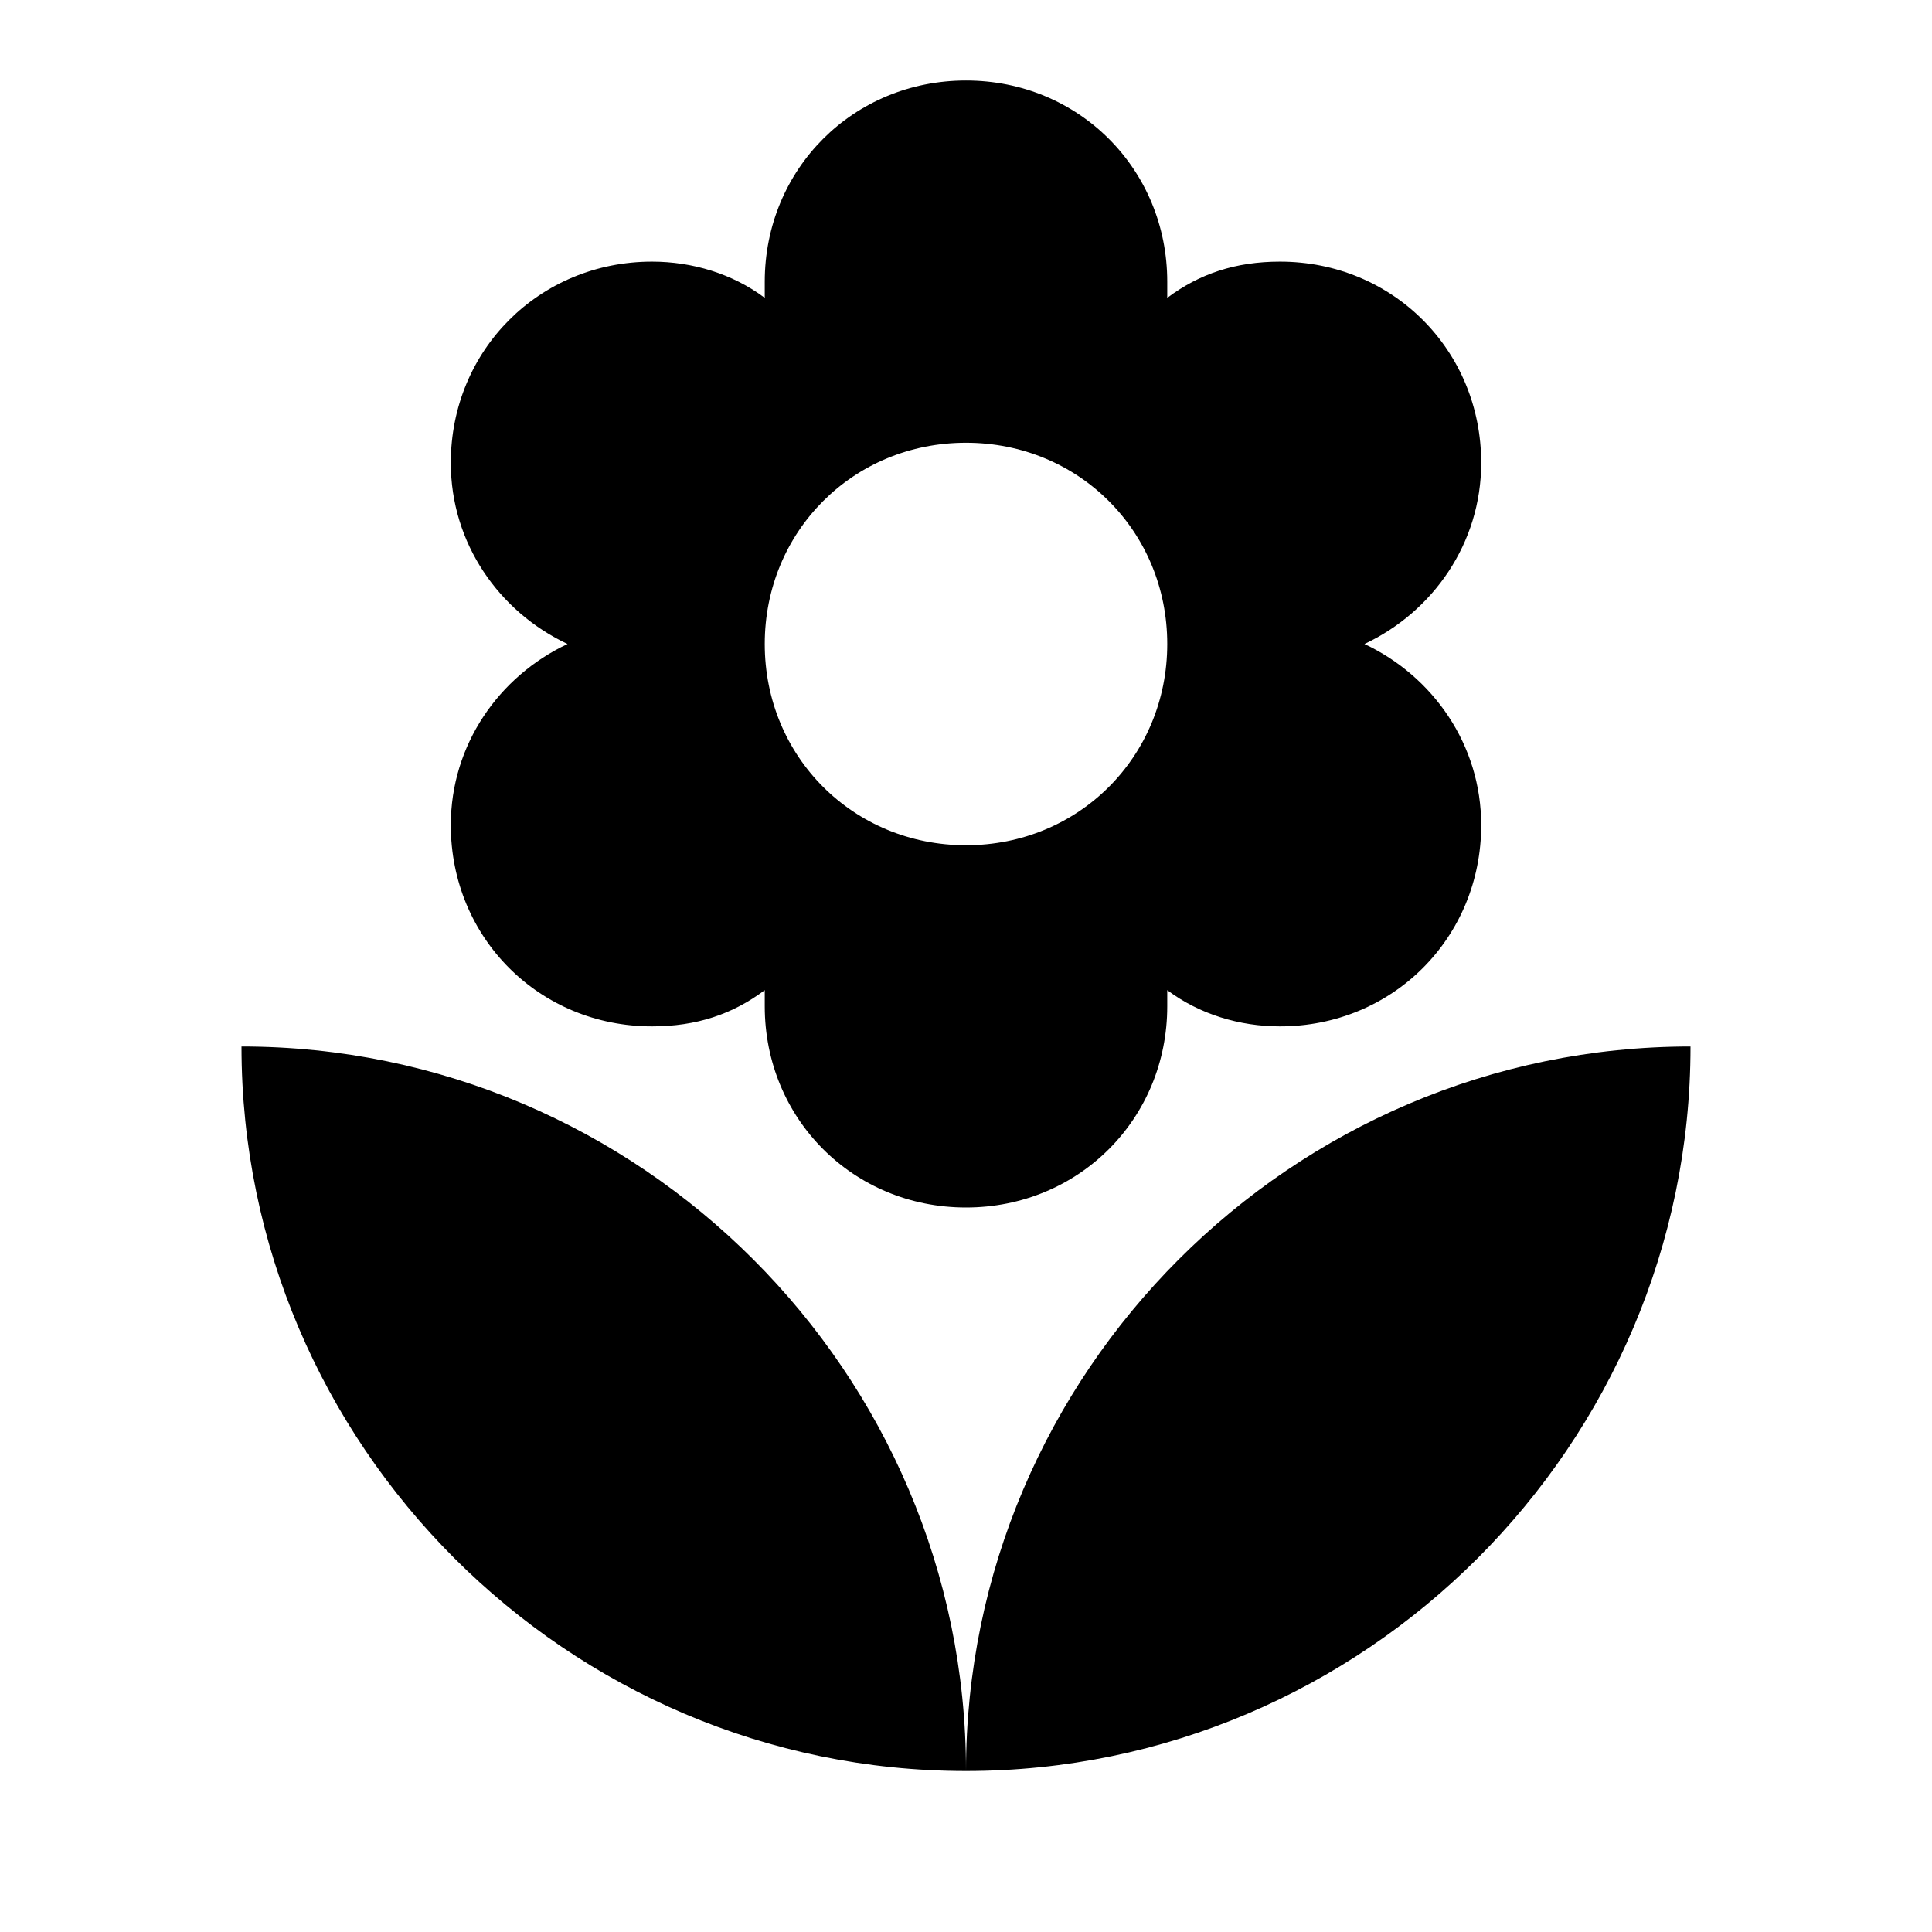 <?xml version="1.0" encoding="utf-8"?>
<!-- Generator: Adobe Illustrator 17.1.0, SVG Export Plug-In . SVG Version: 6.00 Build 0)  -->
<!DOCTYPE svg PUBLIC "-//W3C//DTD SVG 1.1//EN" "http://www.w3.org/Graphics/SVG/1.1/DTD/svg11.dtd">
<svg version="1.1" xmlns="http://www.w3.org/2000/svg" xmlns:xlink="http://www.w3.org/1999/xlink" x="0px" y="0px" width="48px"
	 height="48px" viewBox="0 0 48 48" enable-background="new 0 0 48 48" xml:space="preserve">
<g id="Header">
	<g>
		<rect x="-838" y="-1464" fill="none" width="1400" height="3600"/>
	</g>
</g>
<g id="Label">
</g>
<g id="Icon">
	<g>
		<rect fill="none" width="48" height="48"/>
		<path d="M24,44c9.9,0,18-8.1,18-18C32.1,26,24,34.1,24,44z M11.2,20.5c0,2.8,2.2,5,5,5c1.1,0,2-0.3,2.8-0.9c0,0.1,0,0.3,0,0.4
			c0,2.8,2.2,5,5,5s5-2.2,5-5c0-0.1,0-0.3,0-0.4c0.8,0.6,1.8,0.9,2.8,0.9c2.8,0,5-2.2,5-5c0-2-1.2-3.7-2.9-4.5
			c1.7-0.8,2.9-2.5,2.9-4.5c0-2.8-2.2-5-5-5c-1.1,0-2,0.3-2.8,0.9c0-0.1,0-0.3,0-0.4c0-2.8-2.2-5-5-5s-5,2.2-5,5c0,0.1,0,0.3,0,0.4
			c-0.8-0.6-1.8-0.9-2.8-0.9c-2.8,0-5,2.2-5,5c0,2,1.2,3.7,2.9,4.5C12.4,16.8,11.2,18.5,11.2,20.5z M24,11c2.8,0,5,2.2,5,5
			s-2.2,5-5,5s-5-2.2-5-5S21.2,11,24,11z M6,26c0,9.9,8.1,18,18,18C24,34.1,15.9,26,6,26z"/>
	</g>
</g>
<g id="Grid" display="none">
	<g display="inline">
		<line fill="none" stroke="#00E5FF" stroke-width="0.1" stroke-miterlimit="10" x1="42" y1="-1464" x2="42" y2="2088"/>
	</g>
</g>
</svg>
